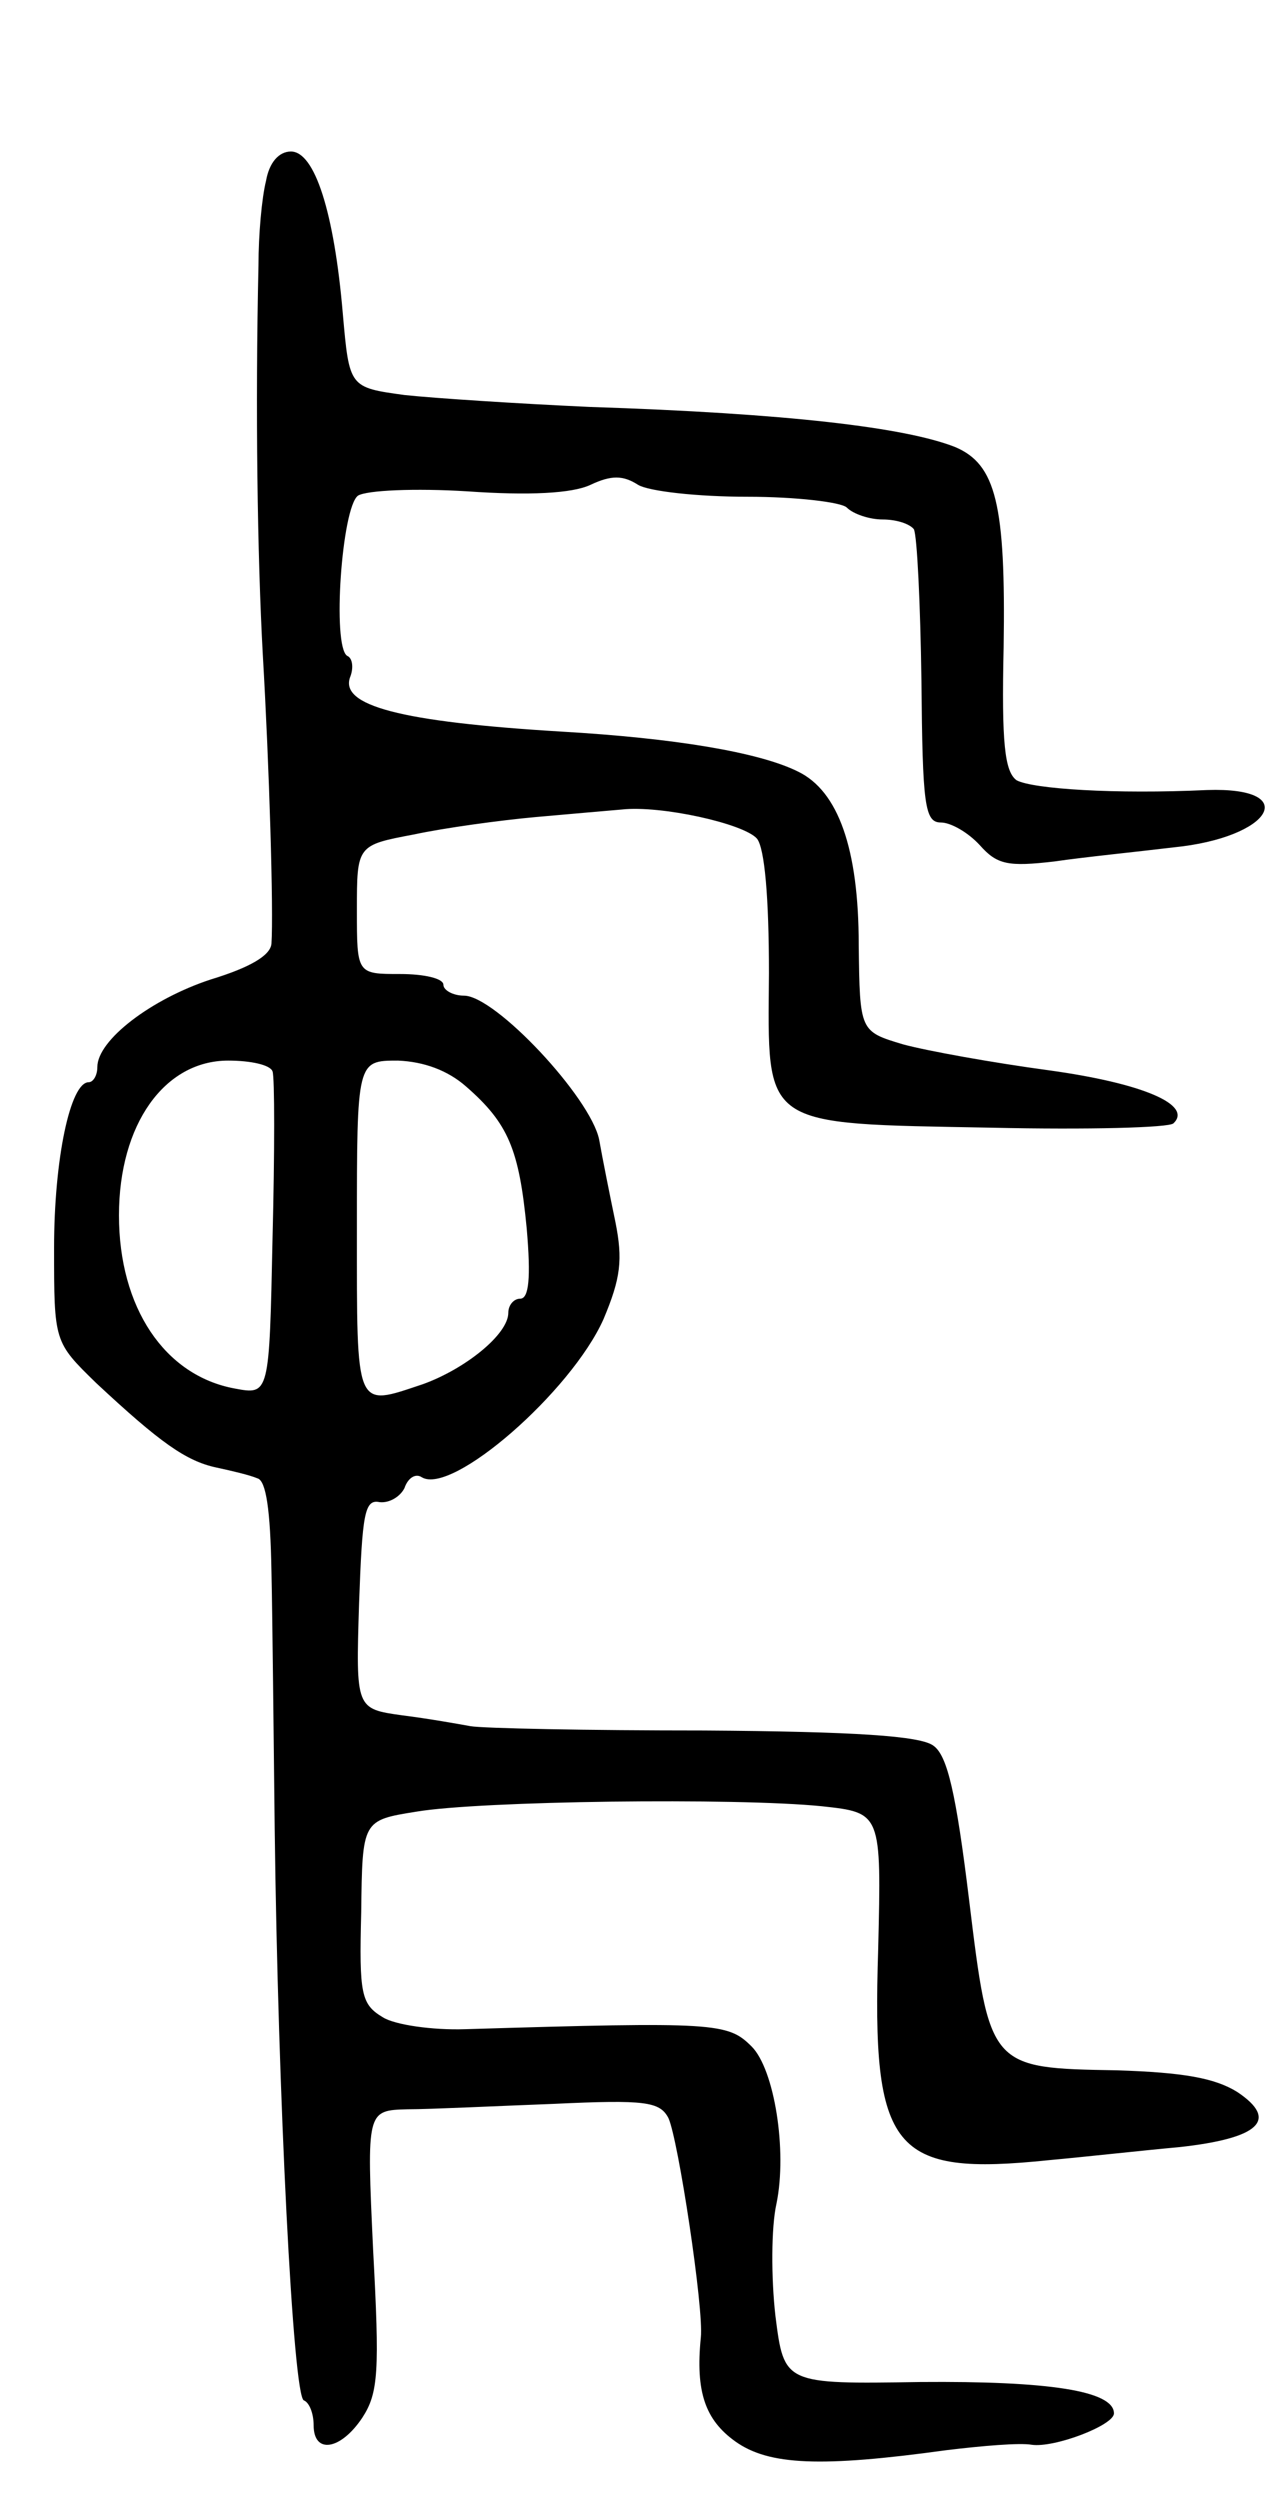 <svg version="1.0" xmlns="http://www.w3.org/2000/svg"
 width="119pt" height="231pt" viewBox="0 0 119 231"
 preserveAspectRatio="xMidYMid meet">
<g transform="translate(0,231) scale(0.1,-0.1)"
fill="#000000" stroke="none">
<path d="M246 2143 c-4 -16 -7 -50 -7 -78 -3 -132 -1 -269 4 -360 6 -103 10
-237 8 -267 -1 -11 -20 -22 -56 -33 -55 -18 -105 -56 -105 -81 0 -8 -4 -14 -8
-14 -17 0 -32 -71 -32 -153 0 -87 0 -87 39 -125 59 -55 83 -72 111 -78 14 -3
31 -7 38 -10 8 -2 12 -29 13 -86 1 -46 2 -153 3 -238 3 -245 17 -525 27 -528
5 -2 9 -12 9 -23 0 -27 25 -23 45 7 15 23 16 43 10 155 -6 129 -6 129 32 130
21 0 82 3 135 5 85 4 98 2 106 -13 9 -19 33 -177 30 -203 -5 -50 4 -76 32 -96
31 -22 79 -24 195 -8 33 4 68 7 79 5 21 -3 76 18 76 29 0 21 -61 30 -179 29
-126 -2 -126 -2 -134 61 -4 35 -4 82 1 104 10 49 -2 124 -23 145 -22 22 -33
23 -265 16 -30 -1 -65 4 -76 11 -20 12 -22 21 -20 97 1 85 1 85 51 93 59 10
296 13 375 5 55 -6 55 -6 52 -132 -6 -187 13 -210 158 -195 33 3 87 9 120 12
74 8 93 25 54 51 -21 13 -50 18 -111 20 -118 2 -118 2 -137 158 -12 98 -20
133 -33 142 -12 9 -72 13 -212 14 -108 0 -205 2 -216 4 -11 2 -39 7 -63 10
-43 6 -43 6 -40 103 3 83 5 97 19 94 9 -1 19 5 23 13 3 9 10 14 16 10 28 -17
138 79 168 146 16 38 18 55 11 90 -5 24 -12 59 -15 76 -8 39 -96 133 -125 133
-10 0 -19 5 -19 10 0 6 -18 10 -40 10 -40 0 -40 0 -40 59 0 60 0 60 53 70 28
6 79 13 112 16 33 3 69 6 80 7 36 4 113 -13 125 -27 7 -9 11 -54 11 -124 -1
-144 -9 -139 206 -143 89 -2 164 0 168 4 18 17 -28 37 -115 49 -52 7 -113 18
-135 24 -40 12 -40 12 -41 92 0 89 -19 142 -56 160 -36 18 -115 31 -219 37
-149 9 -206 24 -195 51 3 8 2 17 -3 19 -14 9 -5 137 10 148 8 5 53 7 101 4 57
-4 97 -2 114 6 19 9 30 9 44 0 10 -6 55 -11 101 -11 45 0 87 -5 92 -10 6 -6
21 -11 33 -11 13 0 25 -4 29 -9 3 -6 6 -69 7 -140 1 -115 3 -131 18 -131 9 0
25 -9 36 -21 16 -18 26 -20 69 -15 27 4 77 9 110 13 91 9 119 56 31 53 -85 -4
-161 1 -176 9 -11 8 -14 34 -12 123 2 132 -7 169 -45 185 -46 18 -154 31 -338
37 -66 3 -143 8 -171 11 -51 7 -51 7 -57 75 -8 94 -26 150 -48 150 -11 0 -20
-10 -23 -27z m6 -823 c2 -5 2 -75 0 -154 -3 -145 -3 -145 -35 -139 -65 12
-107 75 -107 160 0 84 42 143 101 143 21 0 39 -4 41 -10z m179 -14 c39 -34 49
-58 56 -131 4 -46 2 -65 -6 -65 -6 0 -11 -6 -11 -13 0 -20 -40 -52 -79 -66
-63 -21 -61 -26 -61 144 0 155 0 155 38 155 24 -1 46 -9 63 -24z"/>
</g>
</svg>
